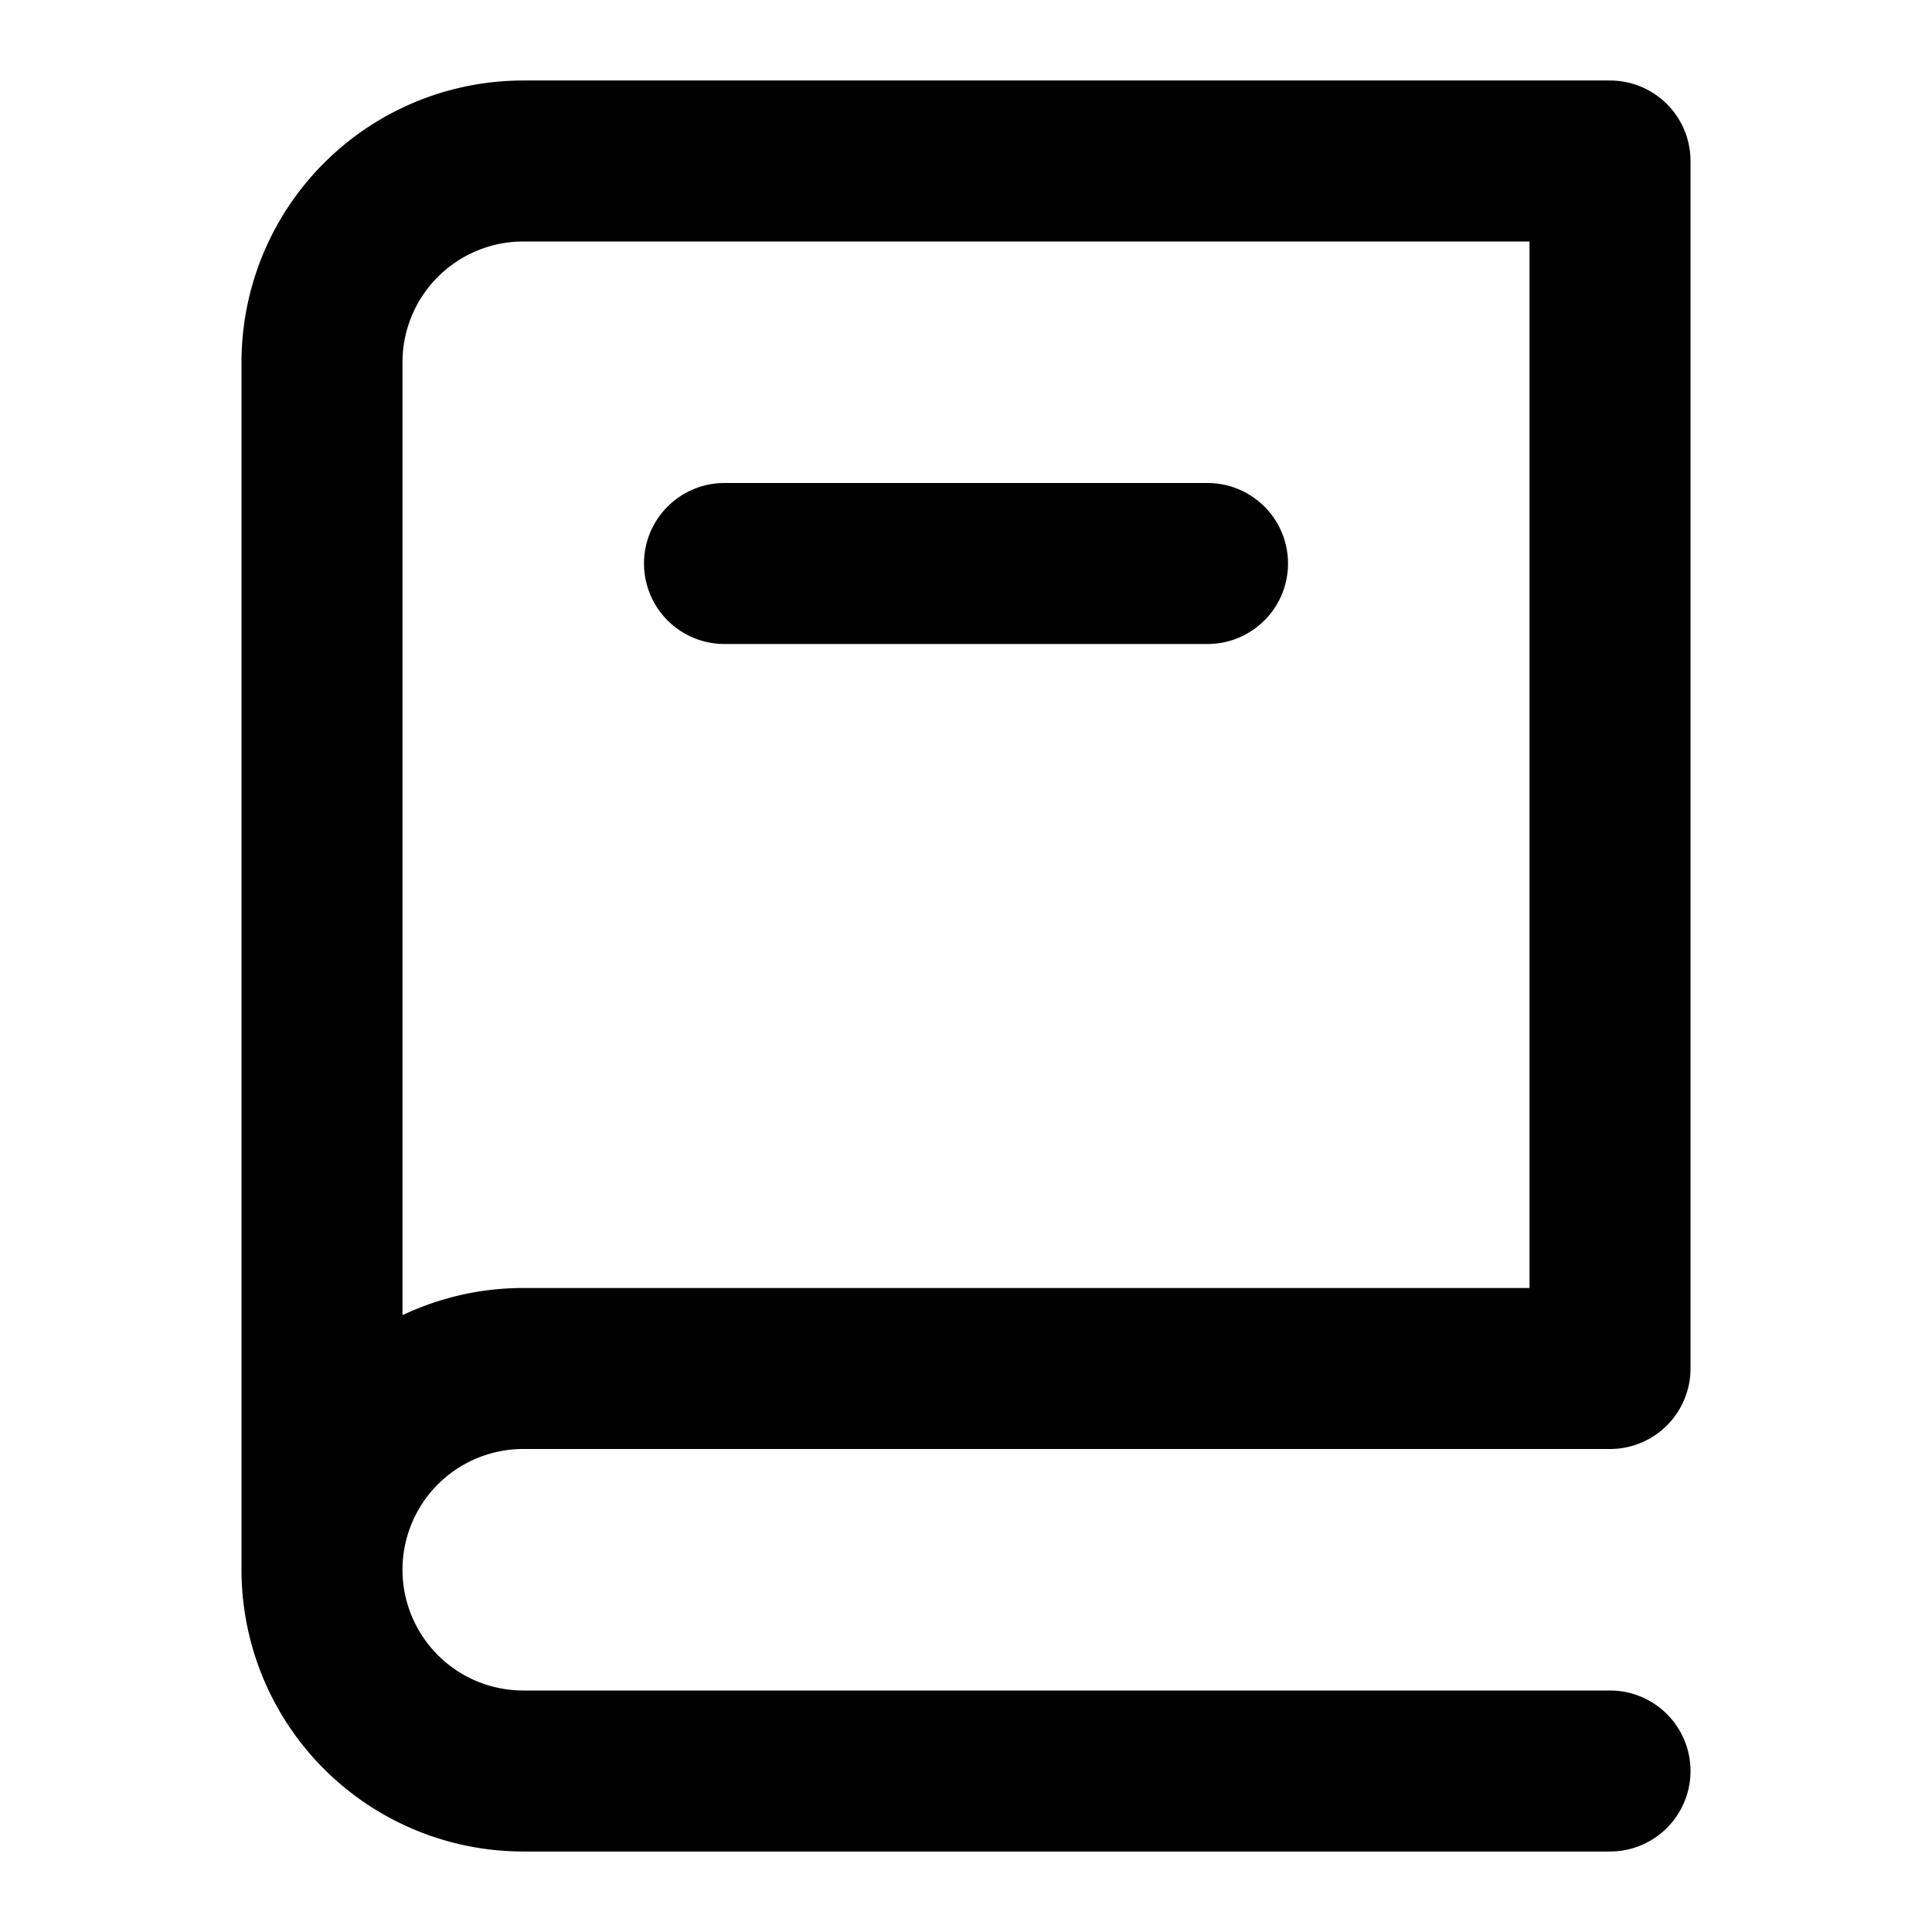 <svg xmlns="http://www.w3.org/2000/svg" width="24" height="24" fill="none" viewBox="0 0 24 24">
  <path stroke="#000" stroke-linecap="round" stroke-linejoin="round" stroke-width="2" d="M4 19.5A2.5 2.5 0 0 1 6.5 17H20V2H6.5A2.5 2.5 0 0 0 4 4.5v15Zm0 0A2.5 2.5 0 0 0 6.5 22H20M9 7h6"/>
</svg>
